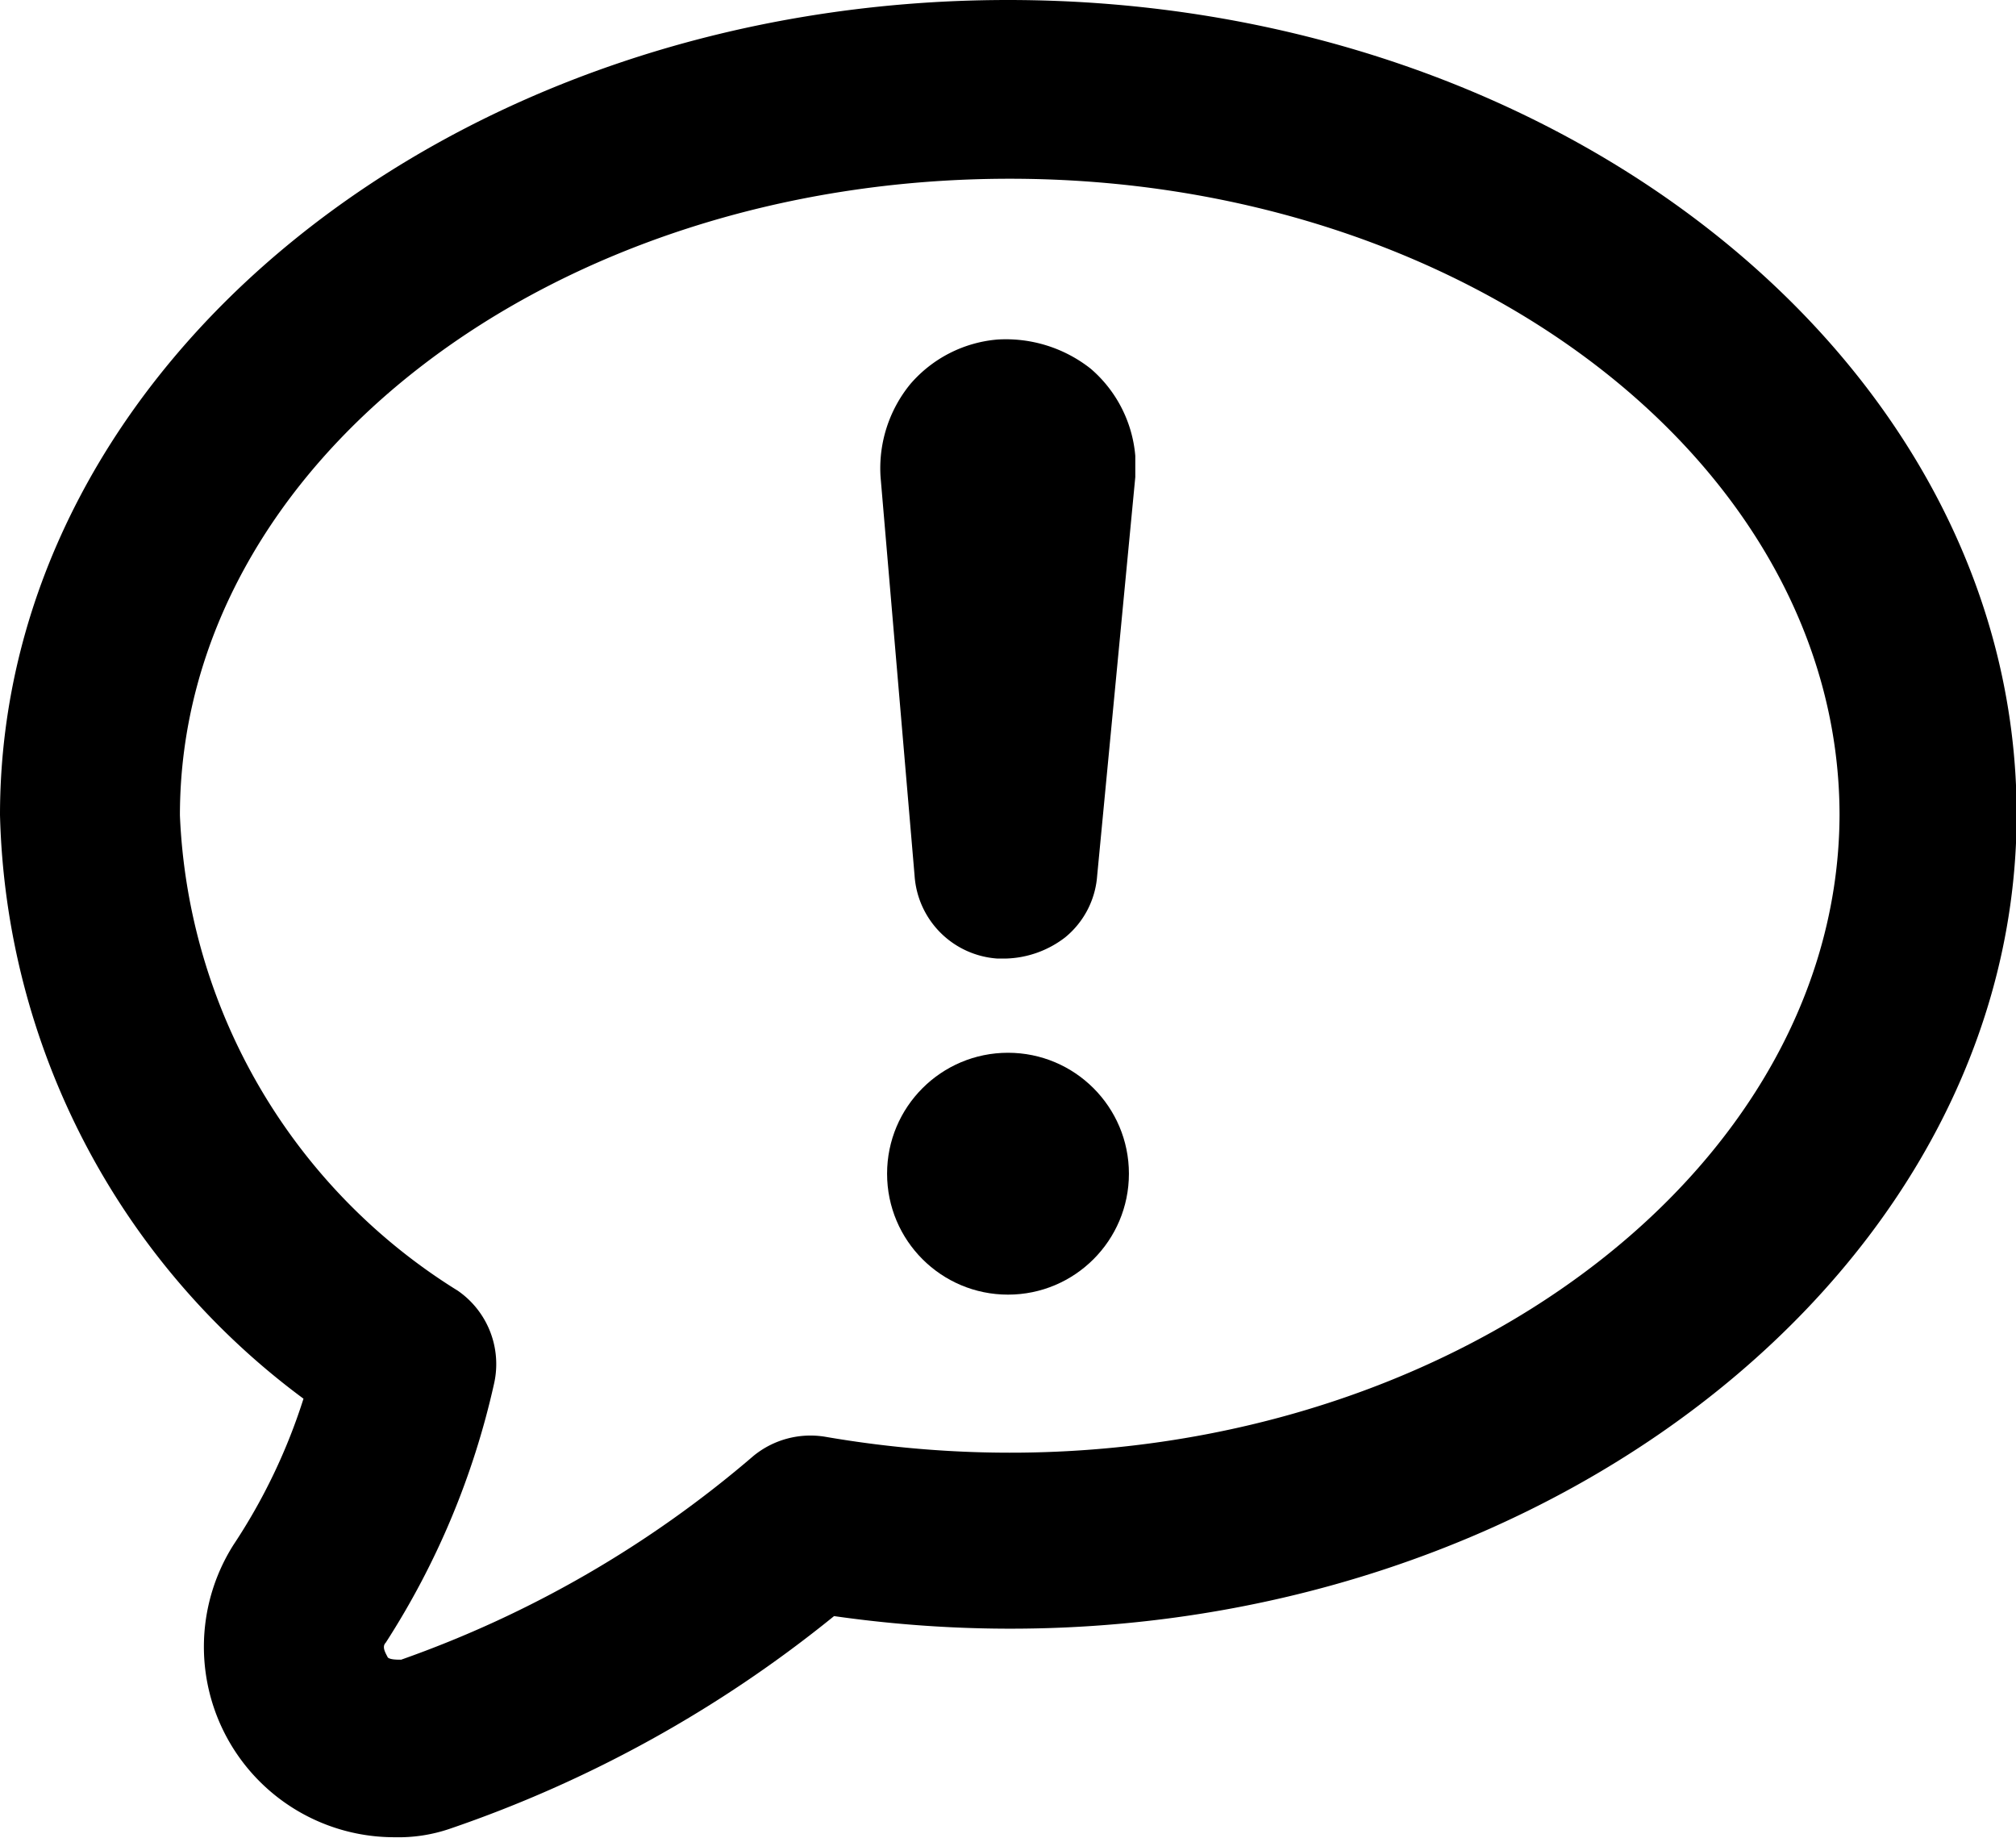 <svg xmlns="http://www.w3.org/2000/svg" width="15.172" height="13.831" viewBox="0 0 15.172 13.831">
  <g id="hipa_notice" data-name="hipa notice" transform="translate(-2.5 -6.7)" style="isolation: isolate">
    <path id="Path_4399" data-name="Path 4399" d="M44.868,22.689a.972.972,0,0,0-.655.335,1,1,0,0,0-.224.7l.256,3a.67.67,0,0,0,.623.623h.064a.763.763,0,0,0,.447-.16.661.661,0,0,0,.24-.463l.287-3v-.16a.972.972,0,0,0-.335-.655A1.03,1.03,0,0,0,44.868,22.689Z" transform="translate(-34.862 -13.434)"/>
    <circle id="Ellipse_136" data-name="Ellipse 136" cx="0.91" cy="0.91" r="0.91" transform="translate(9.176 14.622)"/>
    <path id="Path_4400" data-name="Path 4400" d="M10.086,6.7C5.9,6.7,2.5,9.447,2.5,12.833a5.636,5.636,0,0,0,2.284,4.392,4.384,4.384,0,0,1-.527,1.1,1.433,1.433,0,0,0,1.214,2.2,1.191,1.191,0,0,0,.415-.064,9.417,9.417,0,0,0,2.891-1.6c4.7.671,8.9-2.316,8.9-6.037C17.672,9.447,14.271,6.7,10.086,6.7ZM8.713,17.512a.677.677,0,0,0-.543.144,8.3,8.3,0,0,1-2.651,1.533c-.032,0-.08,0-.1-.016-.016-.032-.048-.08-.016-.112a6.007,6.007,0,0,0,.815-1.948.671.671,0,0,0-.272-.7,4.426,4.426,0,0,1-2.092-3.577c0-2.651,2.795-4.791,6.245-4.791s6.245,2.156,6.245,4.791C16.331,15.819,12.705,18.2,8.713,17.512Z"/>
  </g>
</svg>
